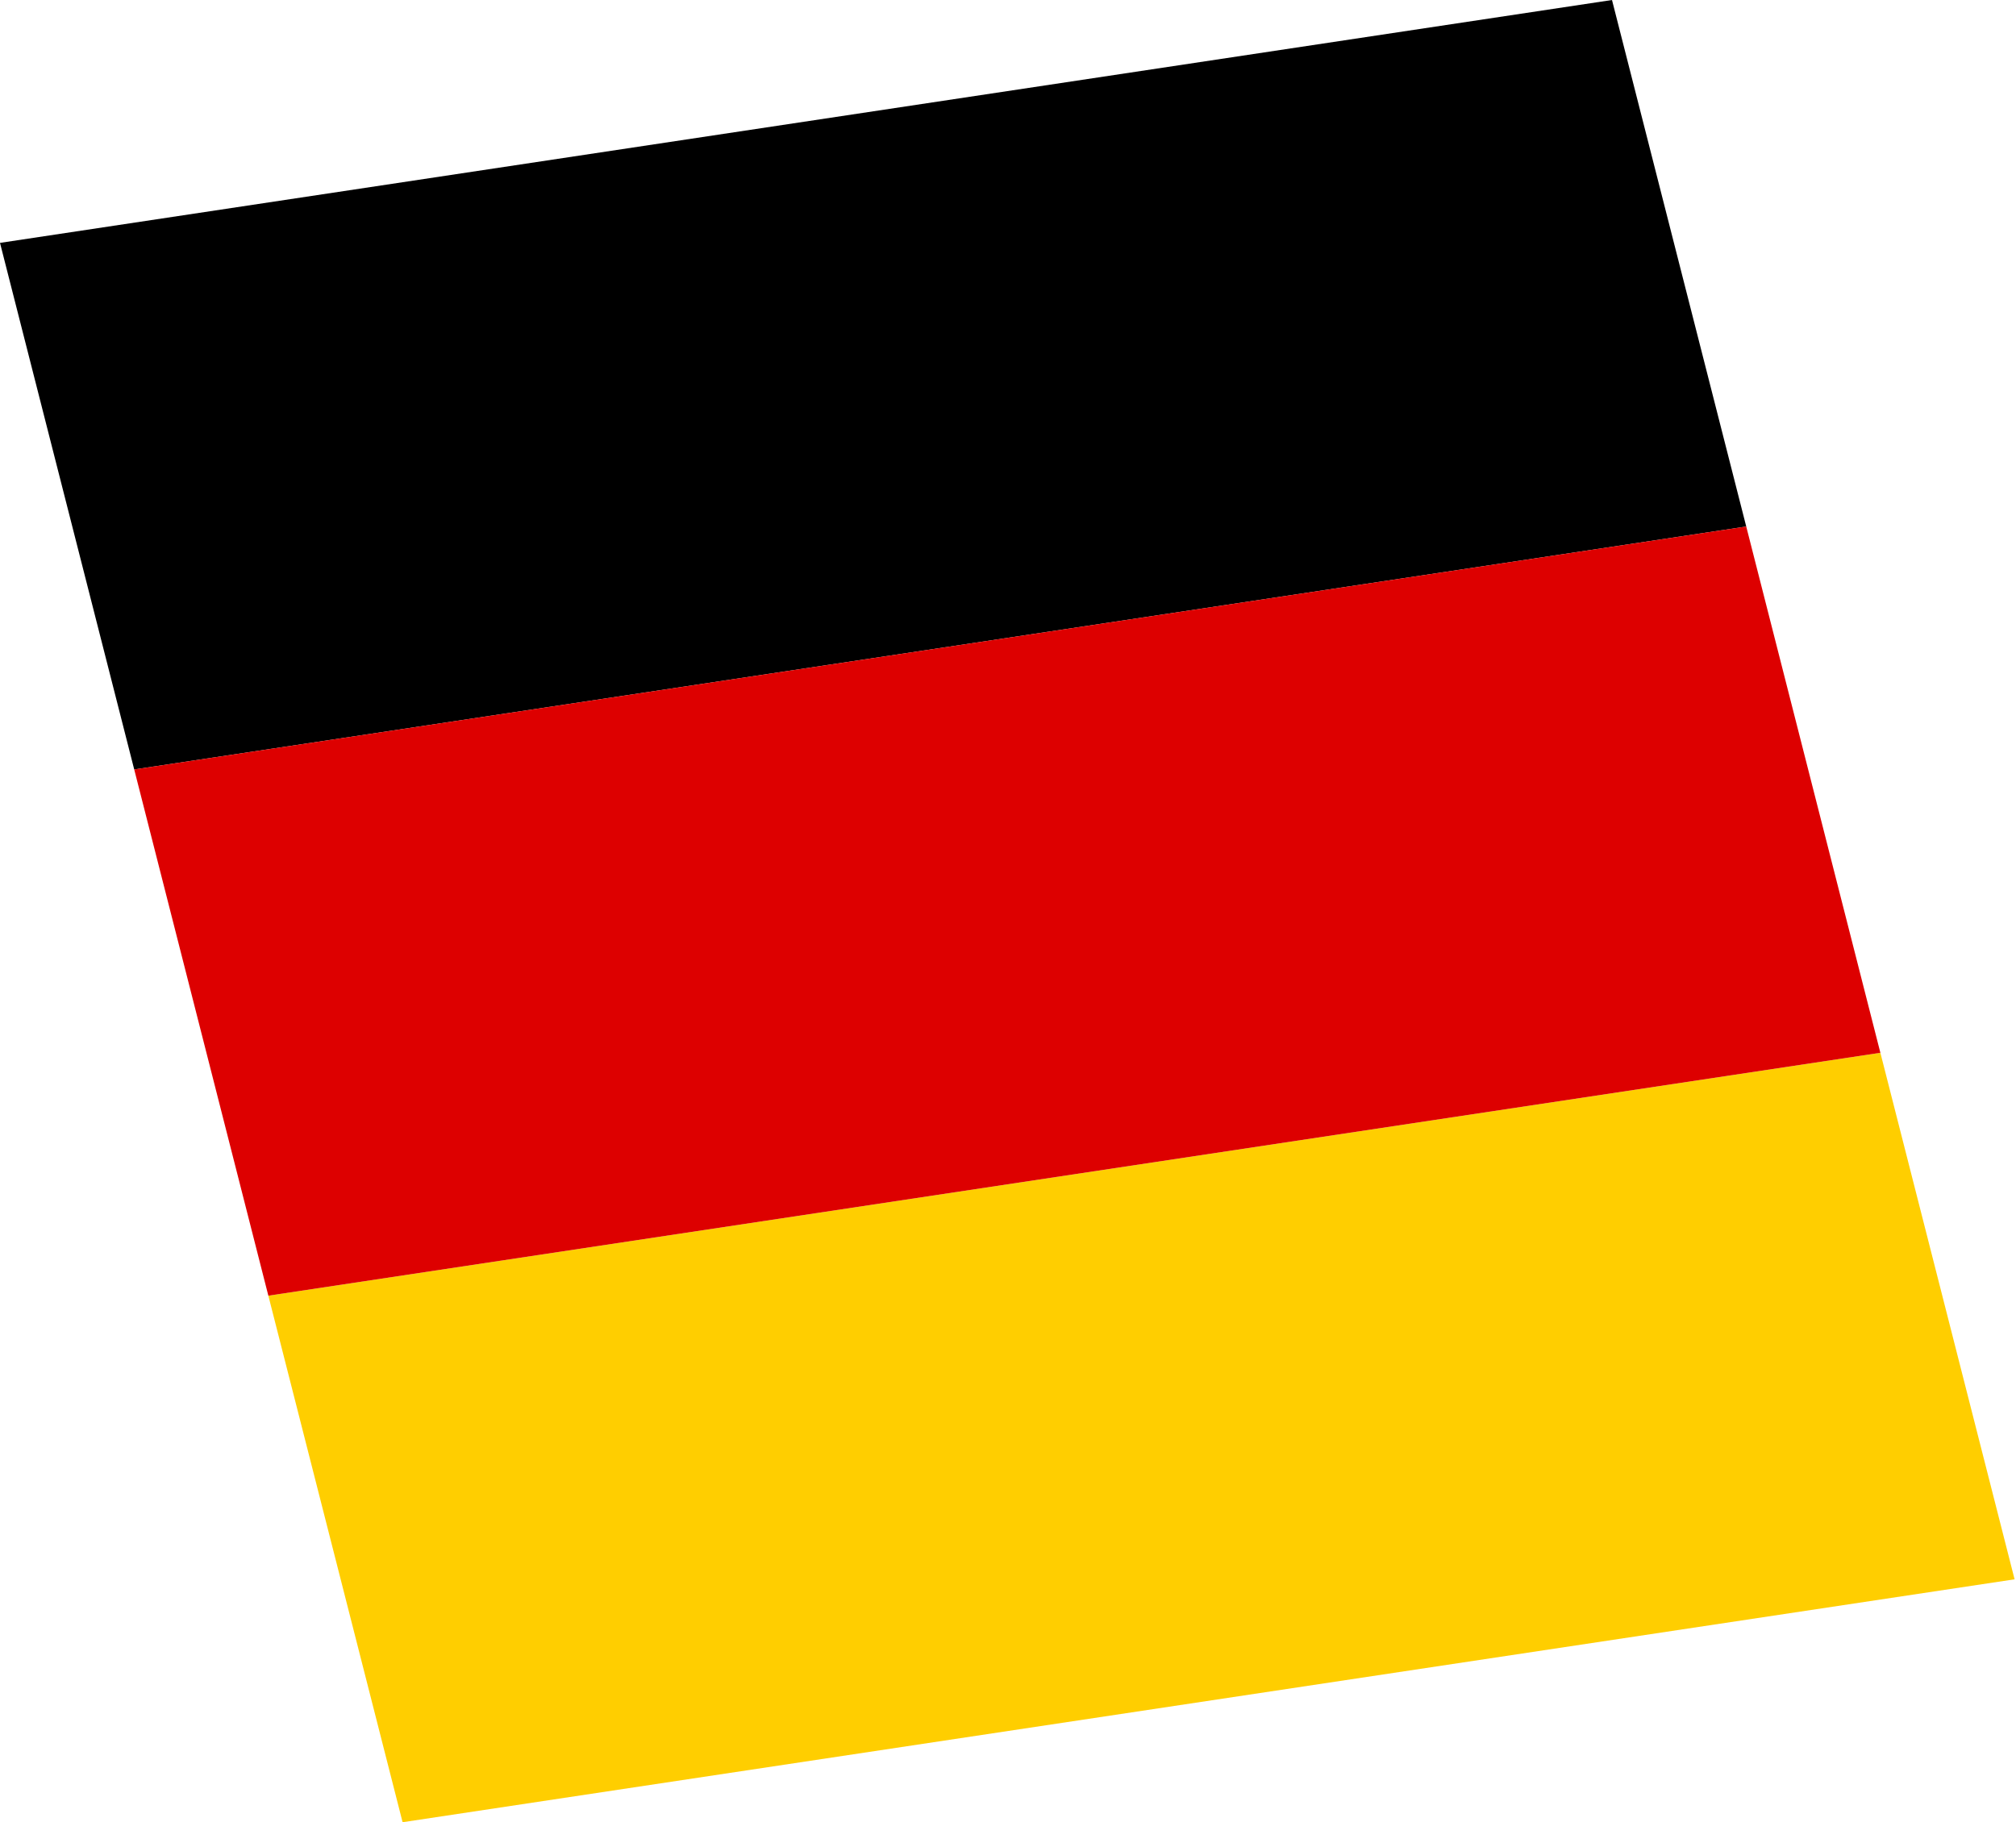 <svg width="73" height="66" viewBox="0 0 73 66" fill="none" xmlns="http://www.w3.org/2000/svg">
<path d="M9.717 46.929L68.089 38.131L72.949 57.202L14.578 66L9.717 46.929Z" fill="#FFCE00"/>
<path d="M0 8.797L58.371 -0L63.232 19.071L4.86 27.869L0 8.797Z" fill="black"/>
<path d="M4.86 27.869L63.232 19.071L68.089 38.131L9.717 46.929L4.86 27.869Z" fill="#DD0000"/>
</svg>
